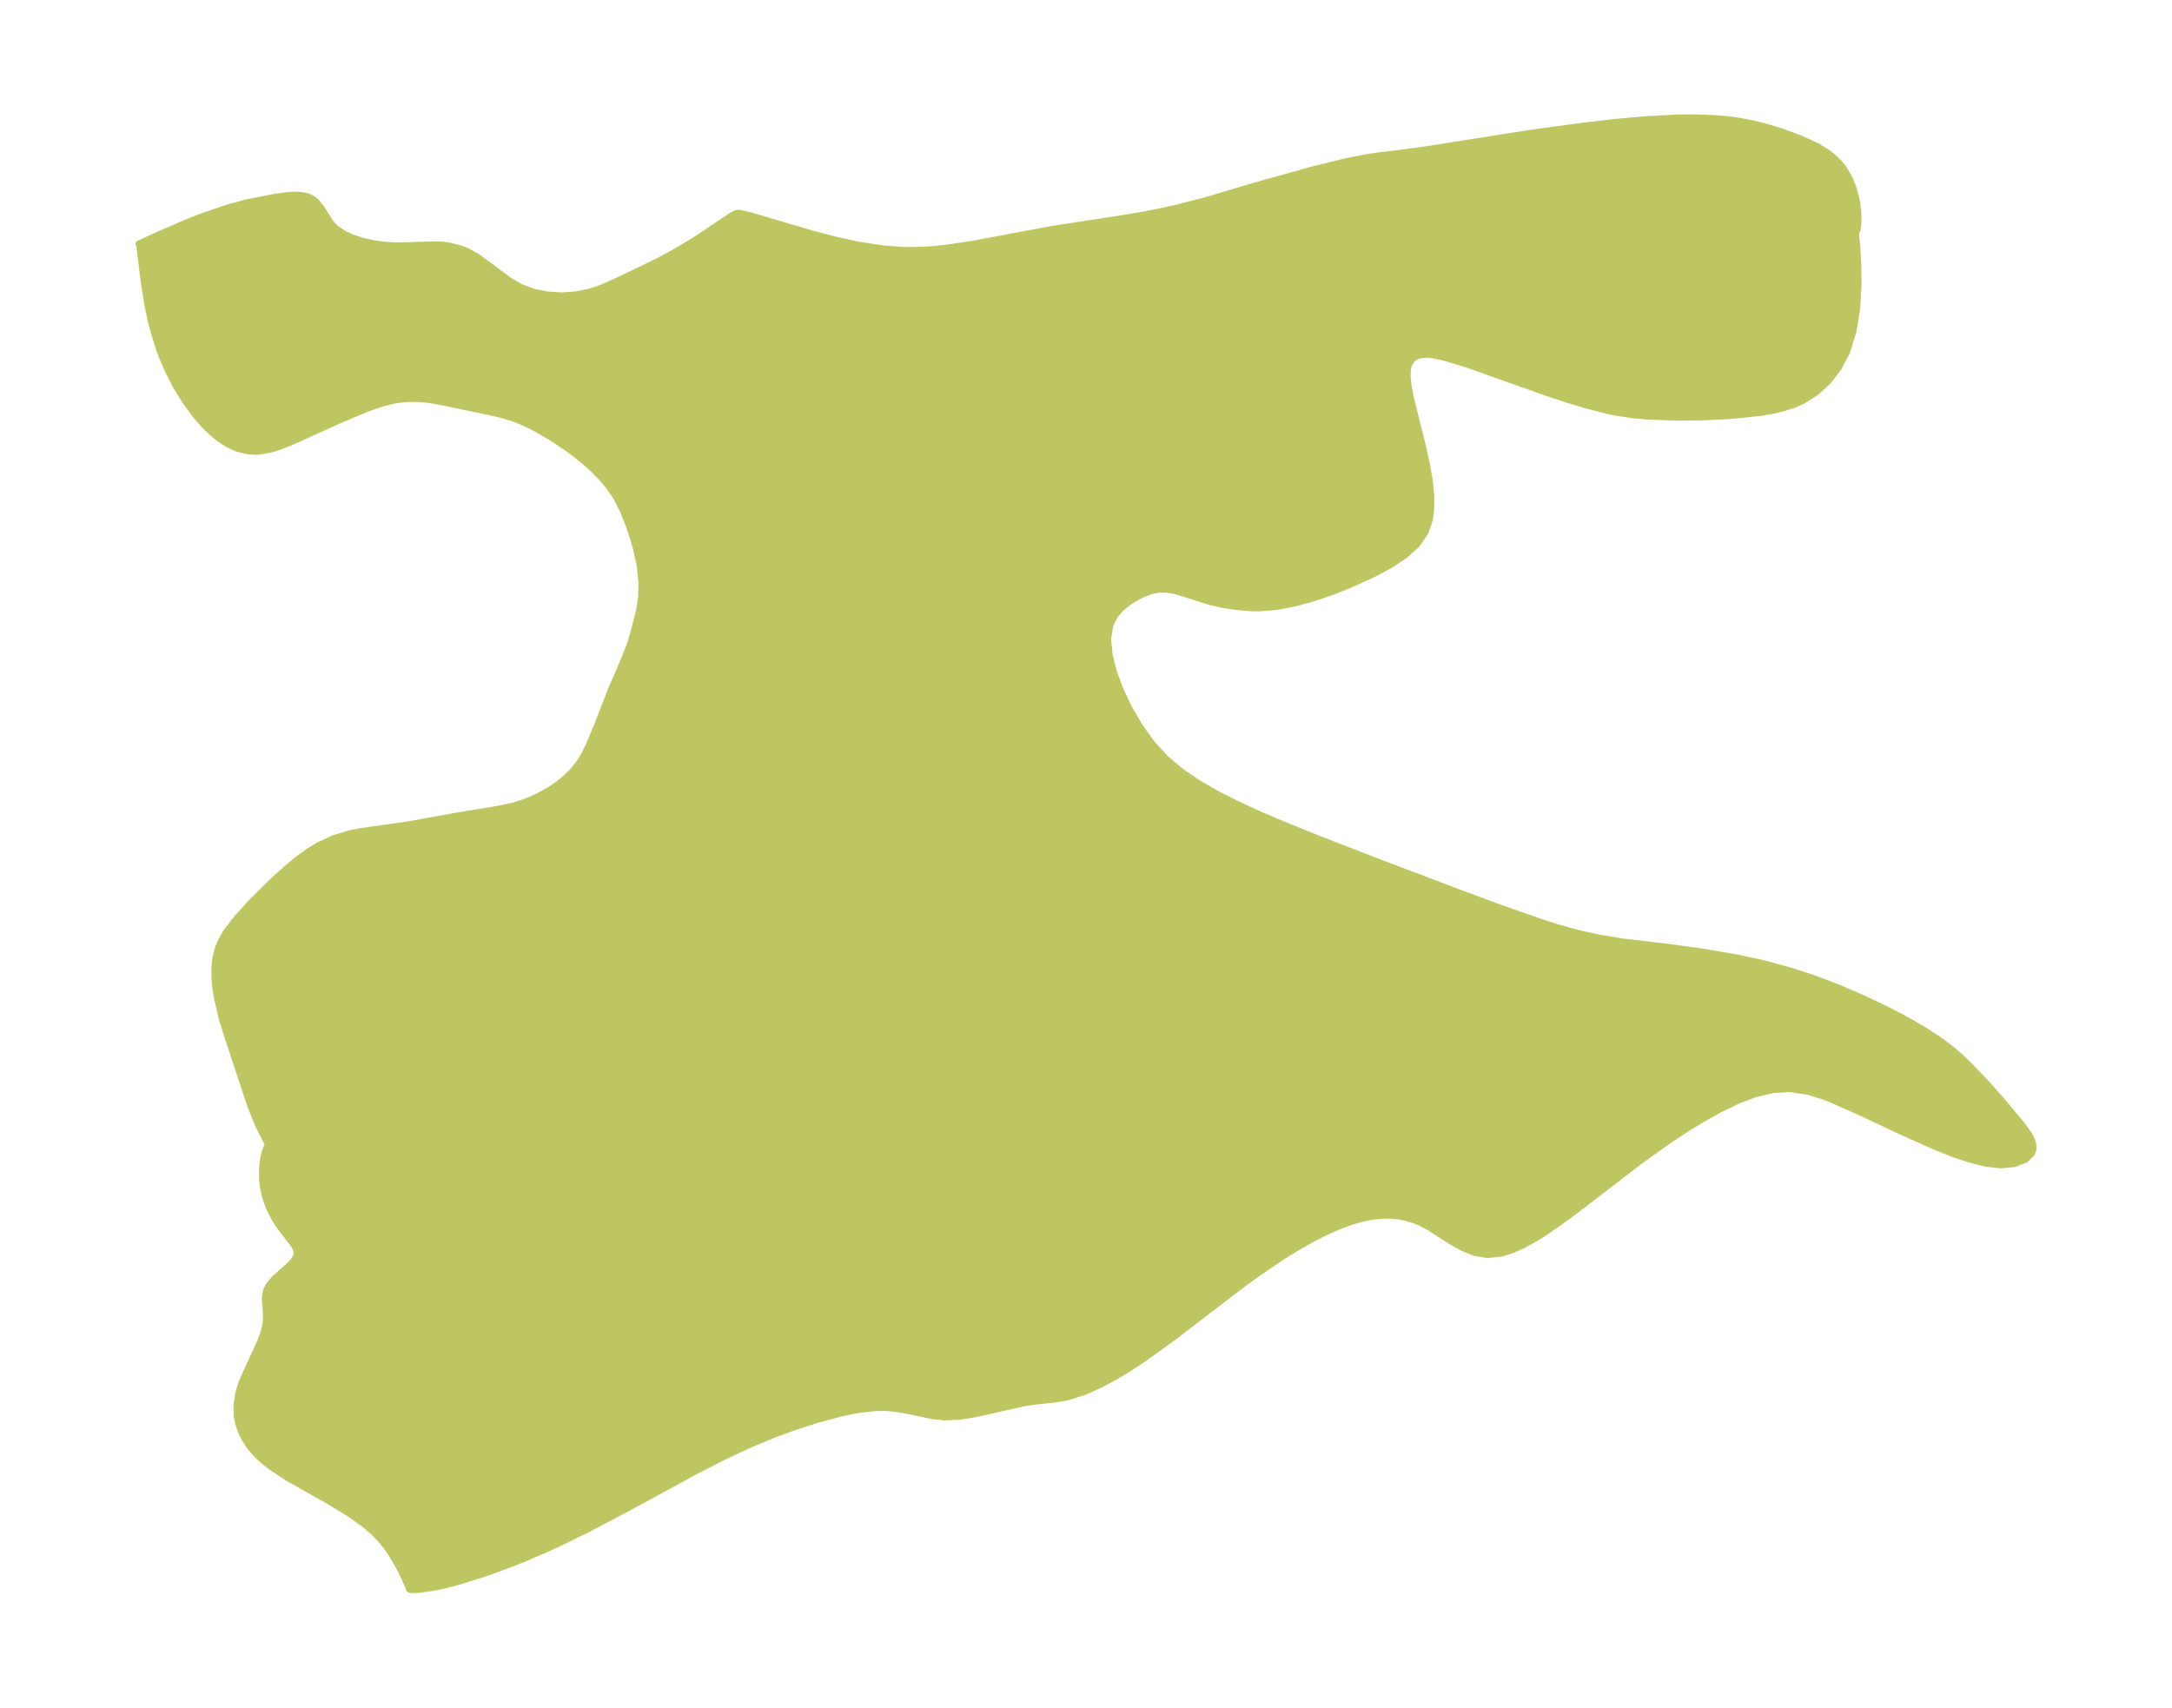 <?xml version="1.0" encoding="UTF-8"?>
<!DOCTYPE svg  PUBLIC '-//W3C//DTD SVG 1.1//EN'  'http://www.w3.org/Graphics/SVG/1.1/DTD/svg11.dtd'>
<svg width="356.79pt" height="280.51pt" version="1.1" viewBox="0 0 356.79 280.51" xmlns="http://www.w3.org/2000/svg" xmlns:xlink="http://www.w3.org/1999/xlink">
 <defs>
  <style type="text/css">*{stroke-linejoin: round; stroke-linecap: butt}</style>
 </defs>
 <g id="figure_1">
  <g id="patch_1">
   <path d="m0 280.51h356.79v-280.51h-356.79v280.51z" fill="none"/>
  </g>
  <g id="axes_1">
   <g id="PatchCollection_1">
    <defs>
     <path id="m2ddc76f0e6" d="m304.86-242.22 0.239 2.42 0.147 2.504 0.042 3.604-0.222 3.818-0.597 3.755-1.09 3.484-1.322 2.523-1.677 2.195-1.979 1.832-2.241 1.427-1.649 0.717-1.738 0.545-1.899 0.426-1.963 0.315-4.712 0.469-4.237 0.222-4.234 0.061-5.011-0.178-2.861-0.273-2.465-0.386-1.183-0.246-3.475-0.88-3.471-1.047-3.447-1.151-12.936-4.6-3.729-1.126-1.926-0.401-0.747-0.066-1.189 0.105-0.454 0.139-0.645 0.372-0.349 0.353-0.405 0.721-0.18 0.753-0.041 1.12 0.168 1.589 0.356 1.871 1.991 8.05 0.637 2.843 0.493 2.82 0.258 2.738-0.037 2.136-0.241 1.617-0.692 1.994-1.418 2.029-1.952 1.752-2.342 1.552-2.616 1.413-4.117 1.887-2.963 1.168-3.014 1.022-3.029 0.828-3.008 0.571-2.952 0.233-1.264-0.025-2.412-0.206-2.252-0.339-2.327-0.55-4.407-1.423-1.321-0.35-1.153-0.175-1.177 8.12e-4 -0.843 0.131-0.951 0.269-1.464 0.627-1.265 0.731-0.979 0.7-0.882 0.777-0.871 1.027-0.78 1.506-0.373 2.343 0.251 2.651 0.729 2.849 1.106 2.953 1.42 2.973 1.706 2.914 1.994 2.772 2.315 2.537 2.577 2.162 2.84 1.919 3.029 1.736 3.162 1.602 3.254 1.504 3.315 1.435 6.732 2.737 10.184 3.946 13.553 5.139 6.749 2.491 7.053 2.454 1.949 0.614 3.54 0.976 3.168 0.693 3.88 0.638 7.315 0.859 5.594 0.761 5.85 1.004 4.284 0.918 4.766 1.295 4.039 1.34 3.693 1.414 4.051 1.748 3.959 1.895 2.145 1.11 2.098 1.156 2.29 1.367 2.188 1.456 2.061 1.578 1.337 1.173 1.33 1.272 2.823 2.95 2.451 2.764 3.431 4.115 1.13 1.609 0.391 0.758 0.249 0.774 0.036 0.792-0.248 0.714-1.109 1.052-1.767 0.673-2.243 0.216-2.428-0.274-2.64-0.655-2.785-0.938-2.88-1.141-5.895-2.64-6.467-3.049-4.852-2.147-1.422-0.542-2.359-0.716-2.969-0.438-2.833 0.183-2.836 0.686-2.881 1.096-2.878 1.391-2.765 1.535-2.757 1.684-2.739 1.802-4.959 3.542-10.431 8.023-2.598 1.912-2.558 1.754-1.831 1.138-1.806 0.982-1.779 0.783-1.726 0.529-2.307 0.235-2.057-0.361-1.99-0.799-1.925-1.085-3.421-2.201-1.565-0.839-0.811-0.347-1.575-0.49-1.277-0.246-1.921-0.126-1.987 0.138-1.366 0.237-2.286 0.619-2.354 0.876-2.368 1.075-2.373 1.236-2.37 1.368-2.126 1.326-4.212 2.865-2.757 2.023-10.585 8.119-5.118 3.688-2.619 1.712-2.149 1.285-2.174 1.173-2.8 1.266-2.722 0.86-1.904 0.329-3.739 0.405-1.703 0.29-7.667 1.708-2.604 0.446-2.591 0.123-2.043-0.225-4.038-0.843-2.059-0.355-1.477-0.132-1.535 0.004-2.7 0.281-1.654 0.296-1.688 0.372-3.87 1.047-3.691 1.189-3.072 1.127-3.802 1.576-2.328 1.054-2.329 1.114-4.61 2.351-10.831 5.893-6.666 3.518-4.687 2.309-2.115 0.977-4.136 1.775-4.201 1.617-2.172 0.763-3.999 1.256-2.31 0.61-1.751 0.38-2.566 0.369-0.941 0.045-0.485-0.024-0.202-0.098-0.356-0.931-0.9-1.92-0.773-1.462-0.917-1.523-0.808-1.162-0.903-1.121-1.102-1.153-1.505-1.312-2.339-1.694-3.318-2.038-6.889-3.894-2.735-1.787-0.914-0.689-0.859-0.722-1.018-0.997-0.892-1.067-0.796-1.216-0.623-1.283-0.424-1.281-0.246-1.316-0.042-1.731 0.269-1.767 0.322-1.165 0.41-1.149 2.895-6.315 0.538-1.455 0.347-1.442 0.066-0.711-0.032-1.36-0.141-1.787 0.009-0.701 0.214-1.021 0.426-0.827 0.903-1.073 2.385-2.114 0.645-0.669 0.467-0.688 0.187-0.696-0.107-0.586-0.425-0.791-2.135-2.767-0.759-1.131-0.707-1.25-0.622-1.379-0.489-1.466-0.291-1.311-0.164-1.325-0.014-1.943 0.214-1.742 0.295-1.141 0.281-0.63 0.154-0.175 0.112-0.032-1.71-3.385-1.098-2.727-0.597-1.715-3.575-10.789-0.729-2.405-0.797-3.463-0.224-1.457-0.131-1.432-0.027-1.376 0.071-1.194 0.132-0.938 0.243-1.043 0.356-1.031 0.337-0.747 0.8-1.383 1.503-1.996 2.689-2.981 3.64-3.593 2.42-2.16 1.723-1.397 1.458-1.057 1.808-1.11 2.47-1.124 2.588-0.782 1.635-0.326 8.275-1.193 8.072-1.456 6.166-1 2.428-0.509 1.617-0.474 1.352-0.505 1.512-0.691 1.947-1.101 0.968-0.652 1.338-1.054 1.147-1.101 1.154-1.41 0.855-1.379 0.681-1.347 1.418-3.36 2.222-5.728 2.04-4.739 1.11-2.779 0.543-1.715 0.845-3.214 0.32-1.504 0.242-1.762 0.041-2.303-0.299-2.708-0.605-2.772-0.556-1.919-0.639-1.895-0.9-2.286-1.102-2.182-0.484-0.777-0.954-1.32-1.031-1.218-1.385-1.411-1.196-1.079-1.482-1.216-1.698-1.266-2.45-1.63-2.743-1.591-2.273-1.095-1.33-0.504-1.96-0.581-2.124-0.494-8.537-1.768-1.782-0.248-1.495-0.103-1.741 0.032-1.811 0.228-1.79 0.427-2.628 0.896-4.56 1.911-8.178 3.7-1.702 0.667-1.496 0.46-1.839 0.324-0.523 0.031-1.433-0.076-1.717-0.434-1.481-0.677-1.39-0.89-1.234-0.999-1.443-1.415-1.31-1.52-1.696-2.323-1.536-2.51-1.289-2.514-0.83-1.913-0.603-1.607-0.936-3.01-0.453-1.782-0.483-2.271-0.653-4.082-0.685-5.611-0.156-0.537 3.52-1.616 4.463-1.919 2.453-0.961 4.191-1.44 3.065-0.836 4.698-0.919 2.129-0.299 1.461-0.062 0.929 0.076 0.852 0.2 0.418 0.165 0.437 0.239 0.61 0.489 0.784 0.972 1.462 2.324 0.447 0.548 0.454 0.45 1.254 0.877 1.512 0.702 1.7 0.546 1.831 0.4 1.914 0.256 1.956 0.104 6.311-0.187 1.067 0.061 1.072 0.139 1.943 0.481 1.11 0.438 1.646 0.928 5.327 3.947 1.872 1.059 2.042 0.746 2.175 0.44 2.263 0.154 2.307-0.136 2.309-0.453 1.517-0.49 1.516-0.61 2.1-0.958 6.148-2.964 3.174-1.719 3.242-1.97 5.717-3.829 0.676-0.368 0.592-0.081 1.978 0.457 9.961 2.946 3.852 1.008 3.914 0.849 3.922 0.603 3.59 0.259 2.918-0.037 2.007-0.141 1.995-0.215 4.235-0.637 12.96-2.42 11.532-1.778 3.457-0.583 2.937-0.572 2.7-0.6 4.654-1.199 8.168-2.429 9.353-2.613 5.528-1.358 3.392-0.667 2.255-0.339 3.03-0.351 4.8-0.656 16.366-2.587 9.258-1.266 5.309-0.609 4.942-0.447 5.223-0.266 2.802-0.019 3.275 0.121 1.906 0.161 1.884 0.244 2.363 0.447 2.312 0.579 2.228 0.675 3.518 1.297 2.618 1.229 1.527 0.931 0.878 0.662 1.178 1.12 0.673 0.826 0.945 1.578 0.671 1.651 0.447 1.627 0.178 0.924 0.176 1.44 0.046 1.187-0.048 1.015-0.107 0.699-0.275 0.588" stroke="#bdc660"/>
    </defs>
    <g clip-path="url(#p98f24d6ebf)">
     <use y="280.512" fill="#bdc660" stroke="#bdc660" xlink:href="#m2ddc76f0e6"/>
    </g>
   </g>
  </g>
 </g>
 <defs>
  <clipPath id="p98f24d6ebf">
   <rect x="7.2" y="7.2" width="342.39" height="266.11"/>
  </clipPath>
 </defs>
</svg>
